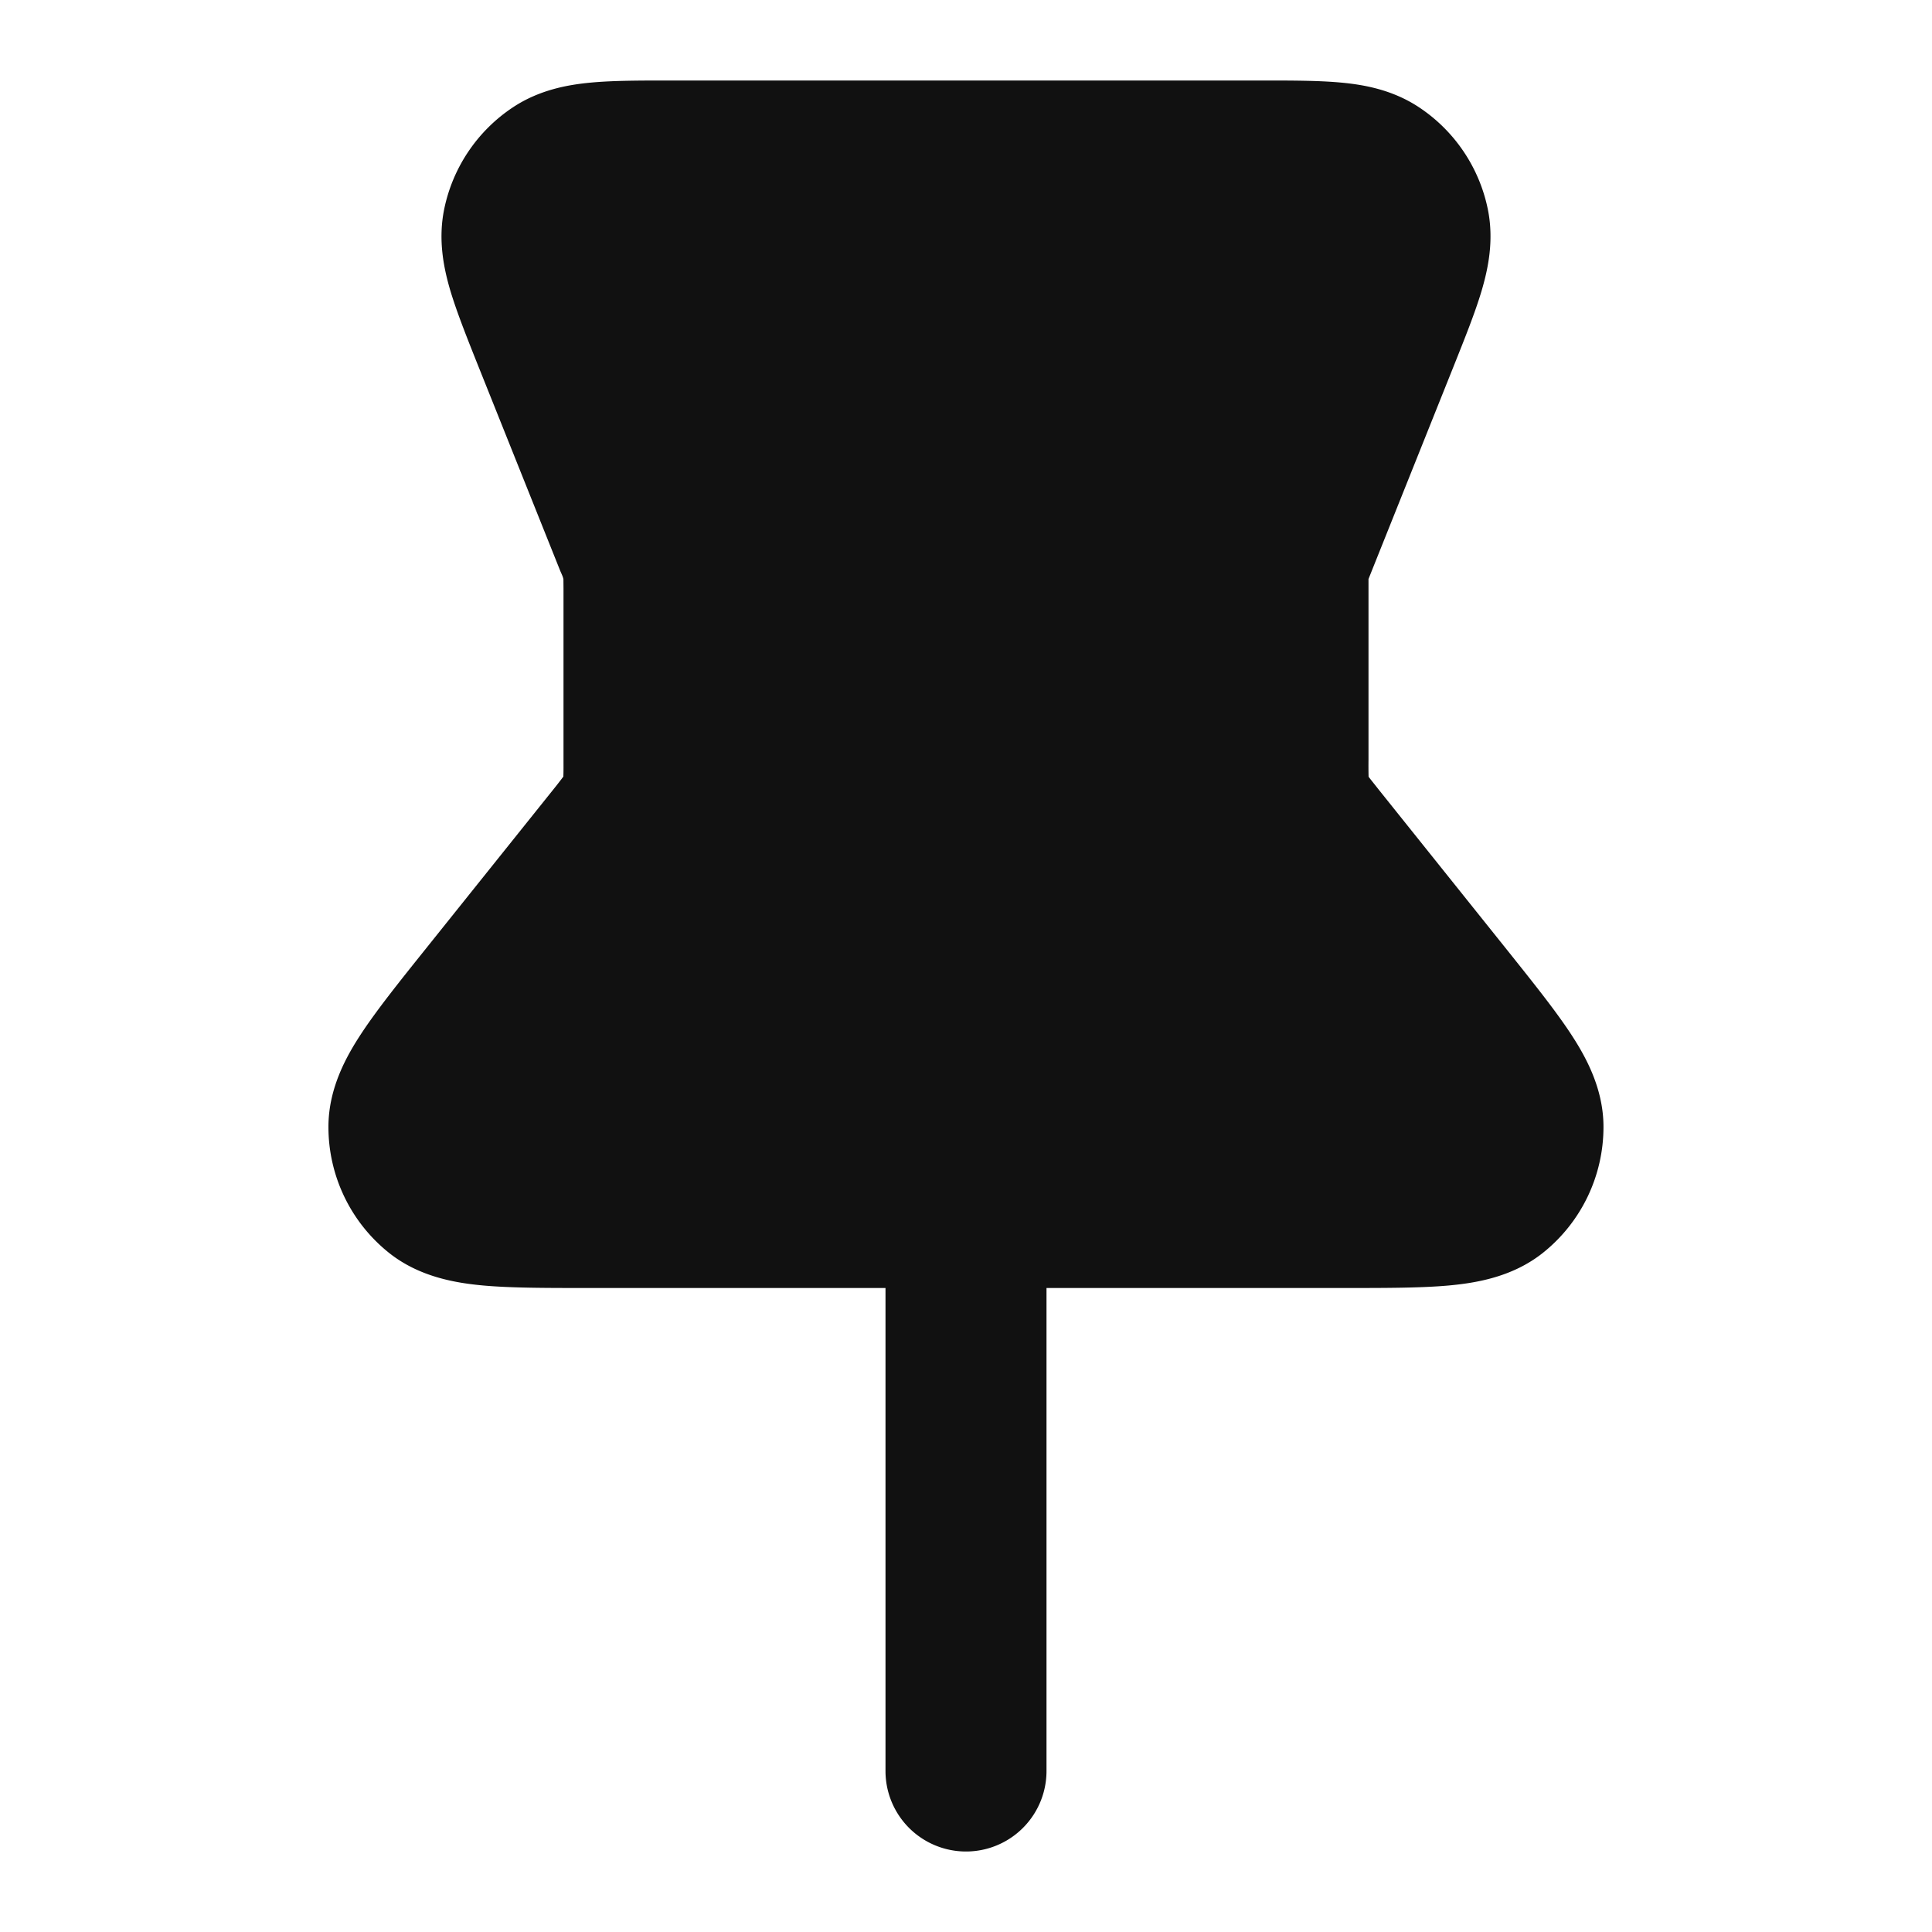 <svg xmlns="http://www.w3.org/2000/svg" width="24" height="24" fill="none"><path fill="#111" fill-rule="evenodd" d="M8.324 1c-.362 0-.698 0-.973.025-.288.026-.647.088-.979.308a2 2 0 0 0-.853 1.26c-.081.39-.005.746.077 1.023.08.265.204.577.338.913l1.023 2.556c.014.035.035.073.042.11L7 7.307v2.13c0 .07.001.14-.002.21l-.002.003a6.053 6.053 0 0 1-.127.163L5.27 11.81c-.31.387-.583.729-.775 1.019-.187.283-.415.684-.415 1.169a2 2 0 0 0 .752 1.565c.379.302.834.375 1.172.406.347.031.785.031 1.28.031H11v6a1 1 0 1 0 2 0v-6h3.715c.495 0 .933 0 1.28-.031.338-.031.793-.104 1.172-.406a2 2 0 0 0 .752-1.565c0-.485-.228-.886-.415-1.169-.192-.29-.466-.632-.775-1.019l-1.598-1.996c-.043-.055-.088-.11-.13-.165v-.003A5.995 5.995 0 0 1 17 9.439V7.193l.043-.108 1.023-2.556c.134-.336.259-.648.338-.913.082-.277.158-.633.077-1.023a2 2 0 0 0-.853-1.26c-.332-.22-.69-.282-.979-.308C16.374 1 16.038 1 15.676 1H8.324Z" clip-rule="evenodd"/></svg>
